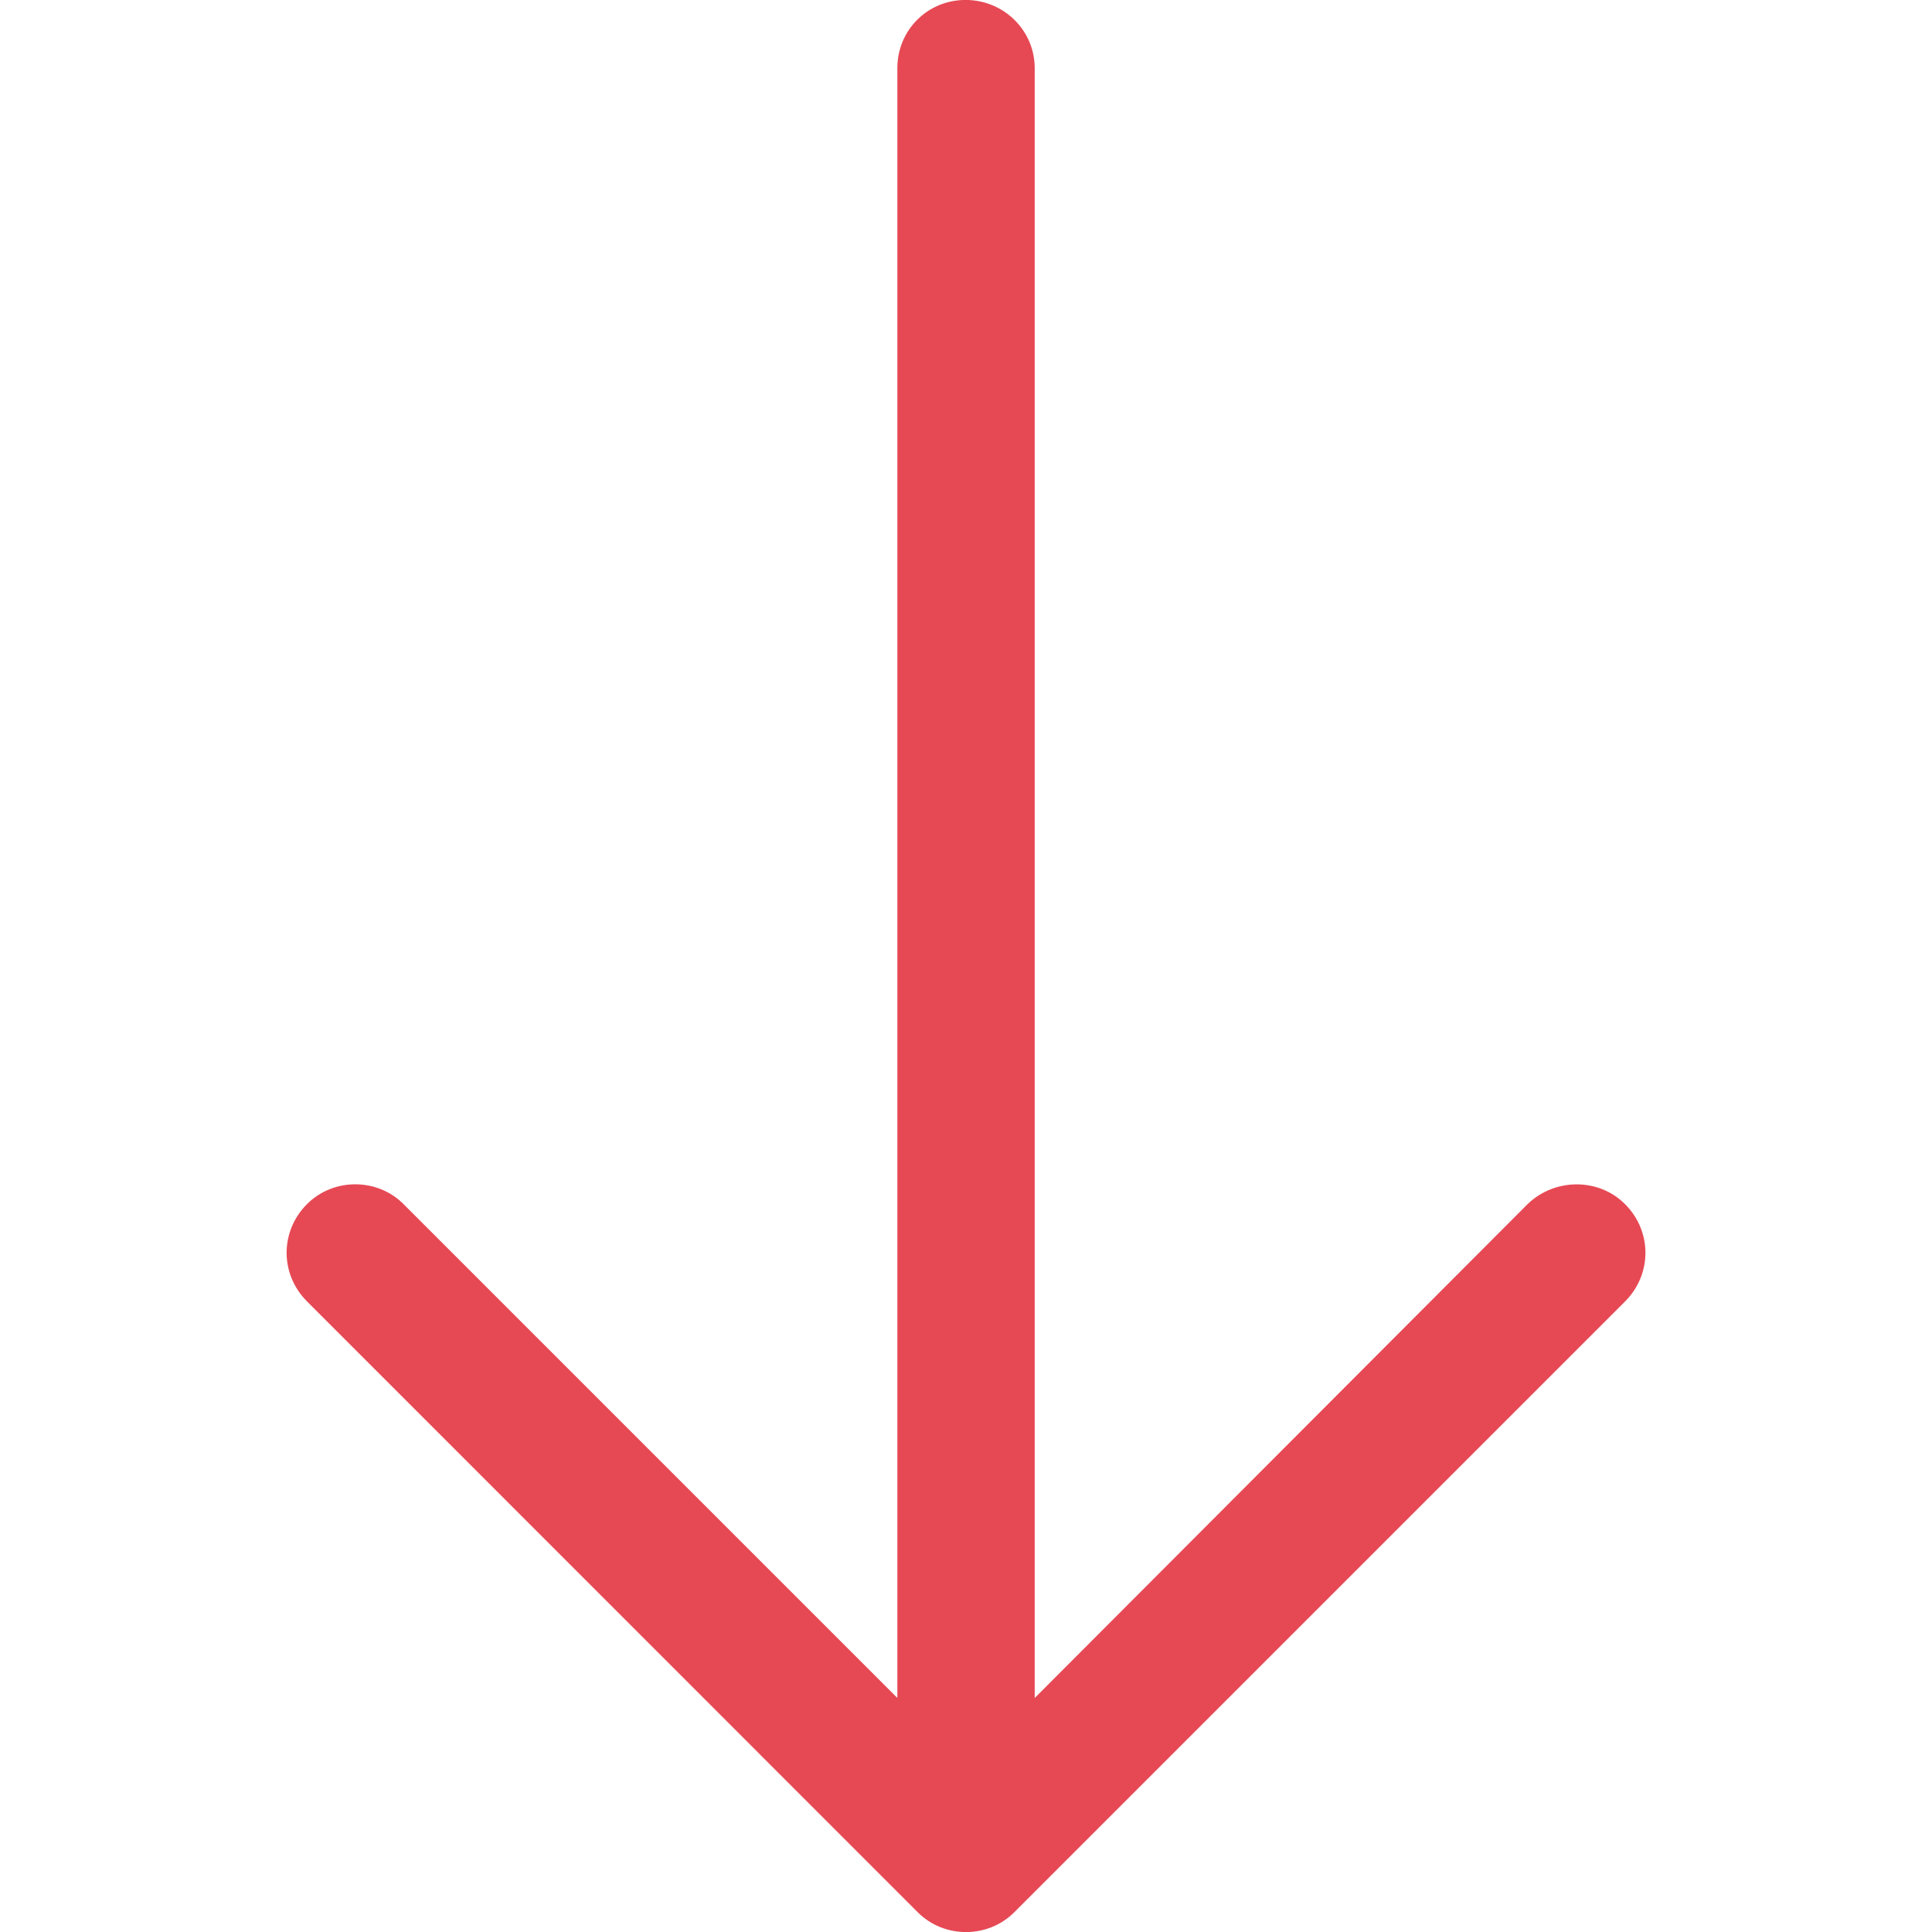 <?xml version="1.0" encoding="utf-8"?>
<!-- Generator: Adobe Illustrator 16.0.0, SVG Export Plug-In . SVG Version: 6.00 Build 0)  -->
<!DOCTYPE svg PUBLIC "-//W3C//DTD SVG 1.1//EN" "http://www.w3.org/Graphics/SVG/1.1/DTD/svg11.dtd">
<svg version="1.1" id="Capa_1" xmlns="http://www.w3.org/2000/svg" xmlns:xlink="http://www.w3.org/1999/xlink" x="0px" y="0px"
	 width="4000px" height="4000px" viewBox="0 0 4000 4000" enable-background="new 0 0 4000 4000" xml:space="preserve">
<path fill="#E64954" d="M635.726,2694.526c-56.419-56.419-56.419-145.24,0-201.659c54.513-54.512,145.239-54.512,199.625,0
	l1022.522,1022.523V141.078c0-78.656,62.518-141.174,141.174-141.174c78.655,0,143.207,62.518,143.207,141.174v3374.439
	l1020.489-1022.522c56.419-54.513,147.272-54.513,201.658,0c56.419,56.418,56.419,145.239,0,201.658L2099.813,3959.242
	c-54.513,54.513-145.241,54.513-199.625,0L635.726,2694.526z"/>
</svg>
